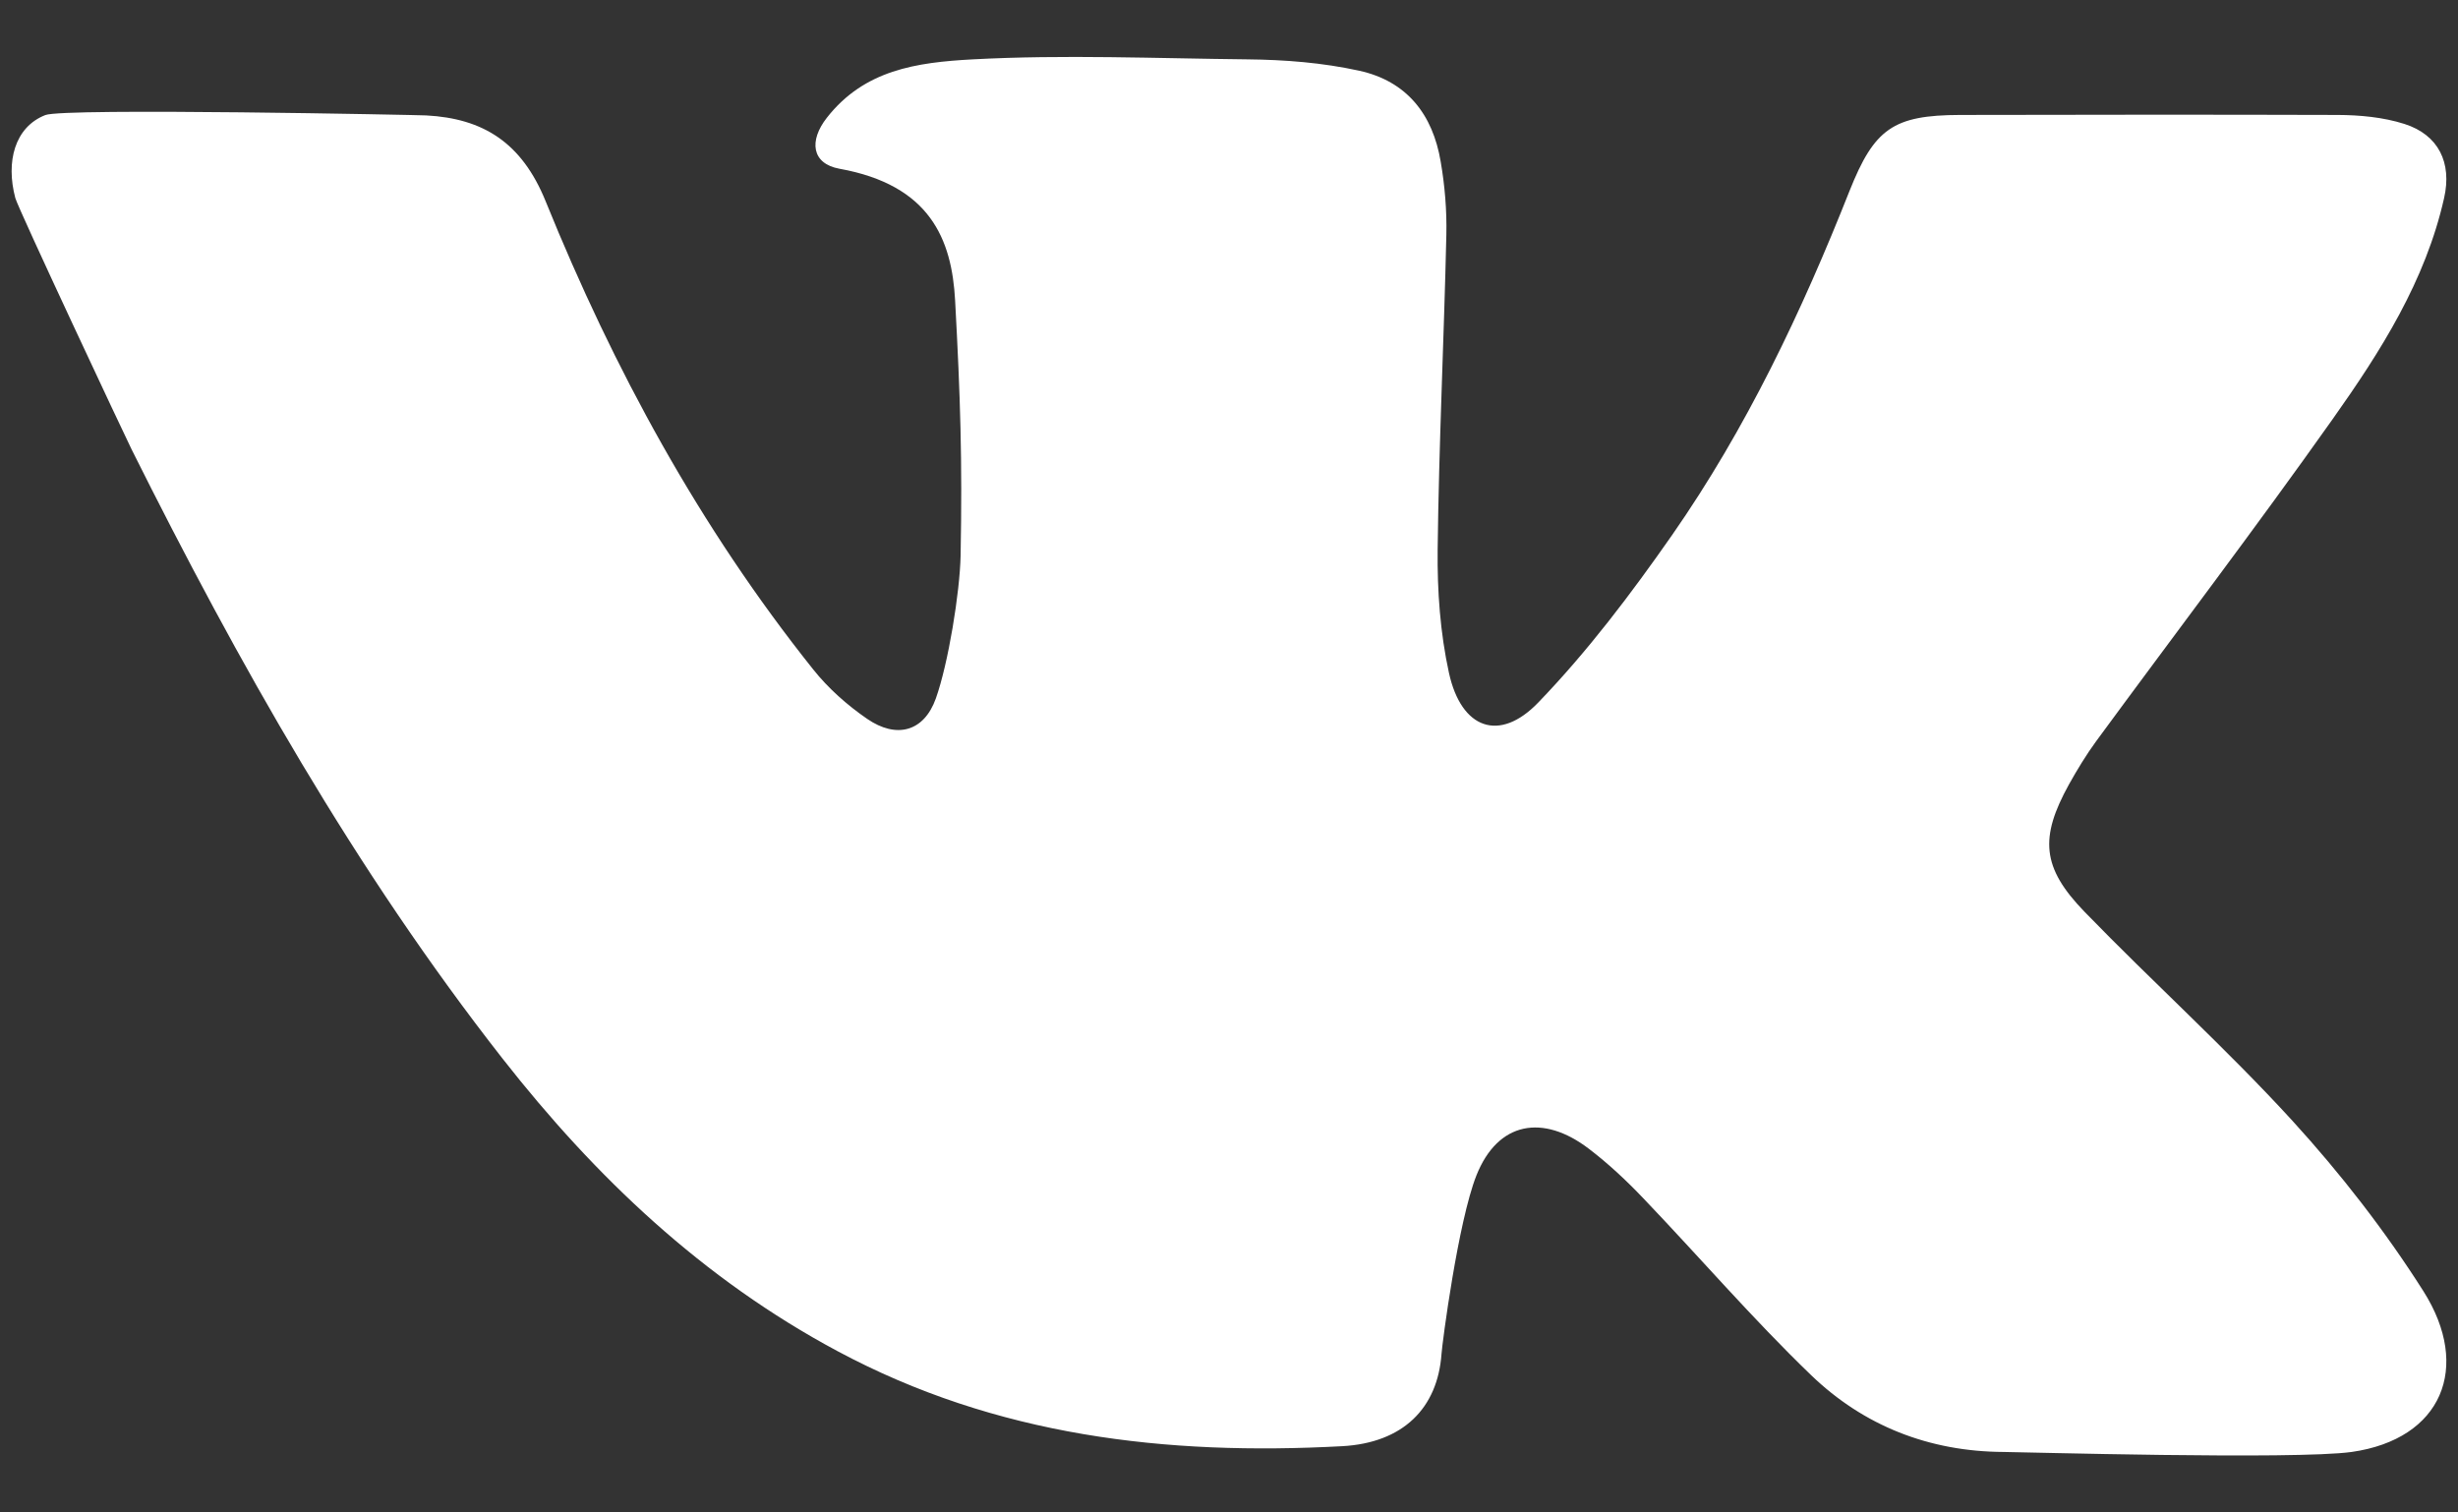 <svg width="26" height="16" viewBox="0 0 26 16" fill="none" xmlns="http://www.w3.org/2000/svg">
<rect x="0" y="0" width="26" height="16" fill="#333333" stroke="none"/>
<path d="M5.772 2.13C6.491 3.905 7.402 5.579 8.602 7.082C8.761 7.282 8.962 7.46 9.173 7.605C9.482 7.817 9.773 7.742 9.899 7.389C10.031 7.018 10.153 6.267 10.161 5.878C10.18 4.861 10.158 4.195 10.103 3.179C10.068 2.529 9.836 1.957 8.879 1.785C8.584 1.731 8.556 1.488 8.746 1.246C9.142 0.74 9.692 0.66 10.289 0.628C11.257 0.576 12.228 0.618 13.197 0.628C13.592 0.632 13.989 0.663 14.377 0.748C14.884 0.859 15.156 1.214 15.239 1.709C15.283 1.964 15.305 2.227 15.299 2.485C15.274 3.595 15.22 4.705 15.207 5.814C15.202 6.25 15.234 6.696 15.327 7.12C15.457 7.711 15.86 7.859 16.271 7.432C16.794 6.89 17.254 6.28 17.687 5.66C18.473 4.532 19.059 3.295 19.564 2.019C19.826 1.361 20.026 1.218 20.734 1.216C22.065 1.213 23.396 1.212 24.727 1.216C24.963 1.217 25.21 1.24 25.433 1.311C25.794 1.426 25.938 1.721 25.853 2.095C25.656 2.972 25.182 3.717 24.674 4.434C23.86 5.584 23.006 6.706 22.172 7.842C22.066 7.987 21.973 8.141 21.885 8.298C21.574 8.861 21.595 9.177 22.05 9.646C22.774 10.393 23.549 11.091 24.25 11.858C24.759 12.416 25.23 13.022 25.634 13.659C26.145 14.465 25.829 15.225 24.875 15.36C24.275 15.444 21.344 15.36 21.193 15.36C20.405 15.356 19.714 15.083 19.158 14.548C18.539 13.952 17.977 13.298 17.383 12.677C17.204 12.489 17.013 12.31 16.807 12.153C16.321 11.782 15.844 11.864 15.617 12.435C15.423 12.925 15.255 14.212 15.248 14.322C15.207 14.897 14.841 15.264 14.197 15.299C12.338 15.4 10.537 15.193 8.858 14.293C7.436 13.532 6.3 12.455 5.316 11.199C3.754 9.204 2.519 7.011 1.392 4.754C1.334 4.639 0.193 2.21 0.162 2.095C0.06 1.711 0.155 1.344 0.48 1.217C0.682 1.139 4.446 1.217 4.509 1.221C5.109 1.253 5.519 1.506 5.772 2.13Z" fill="white"/>
</svg>
